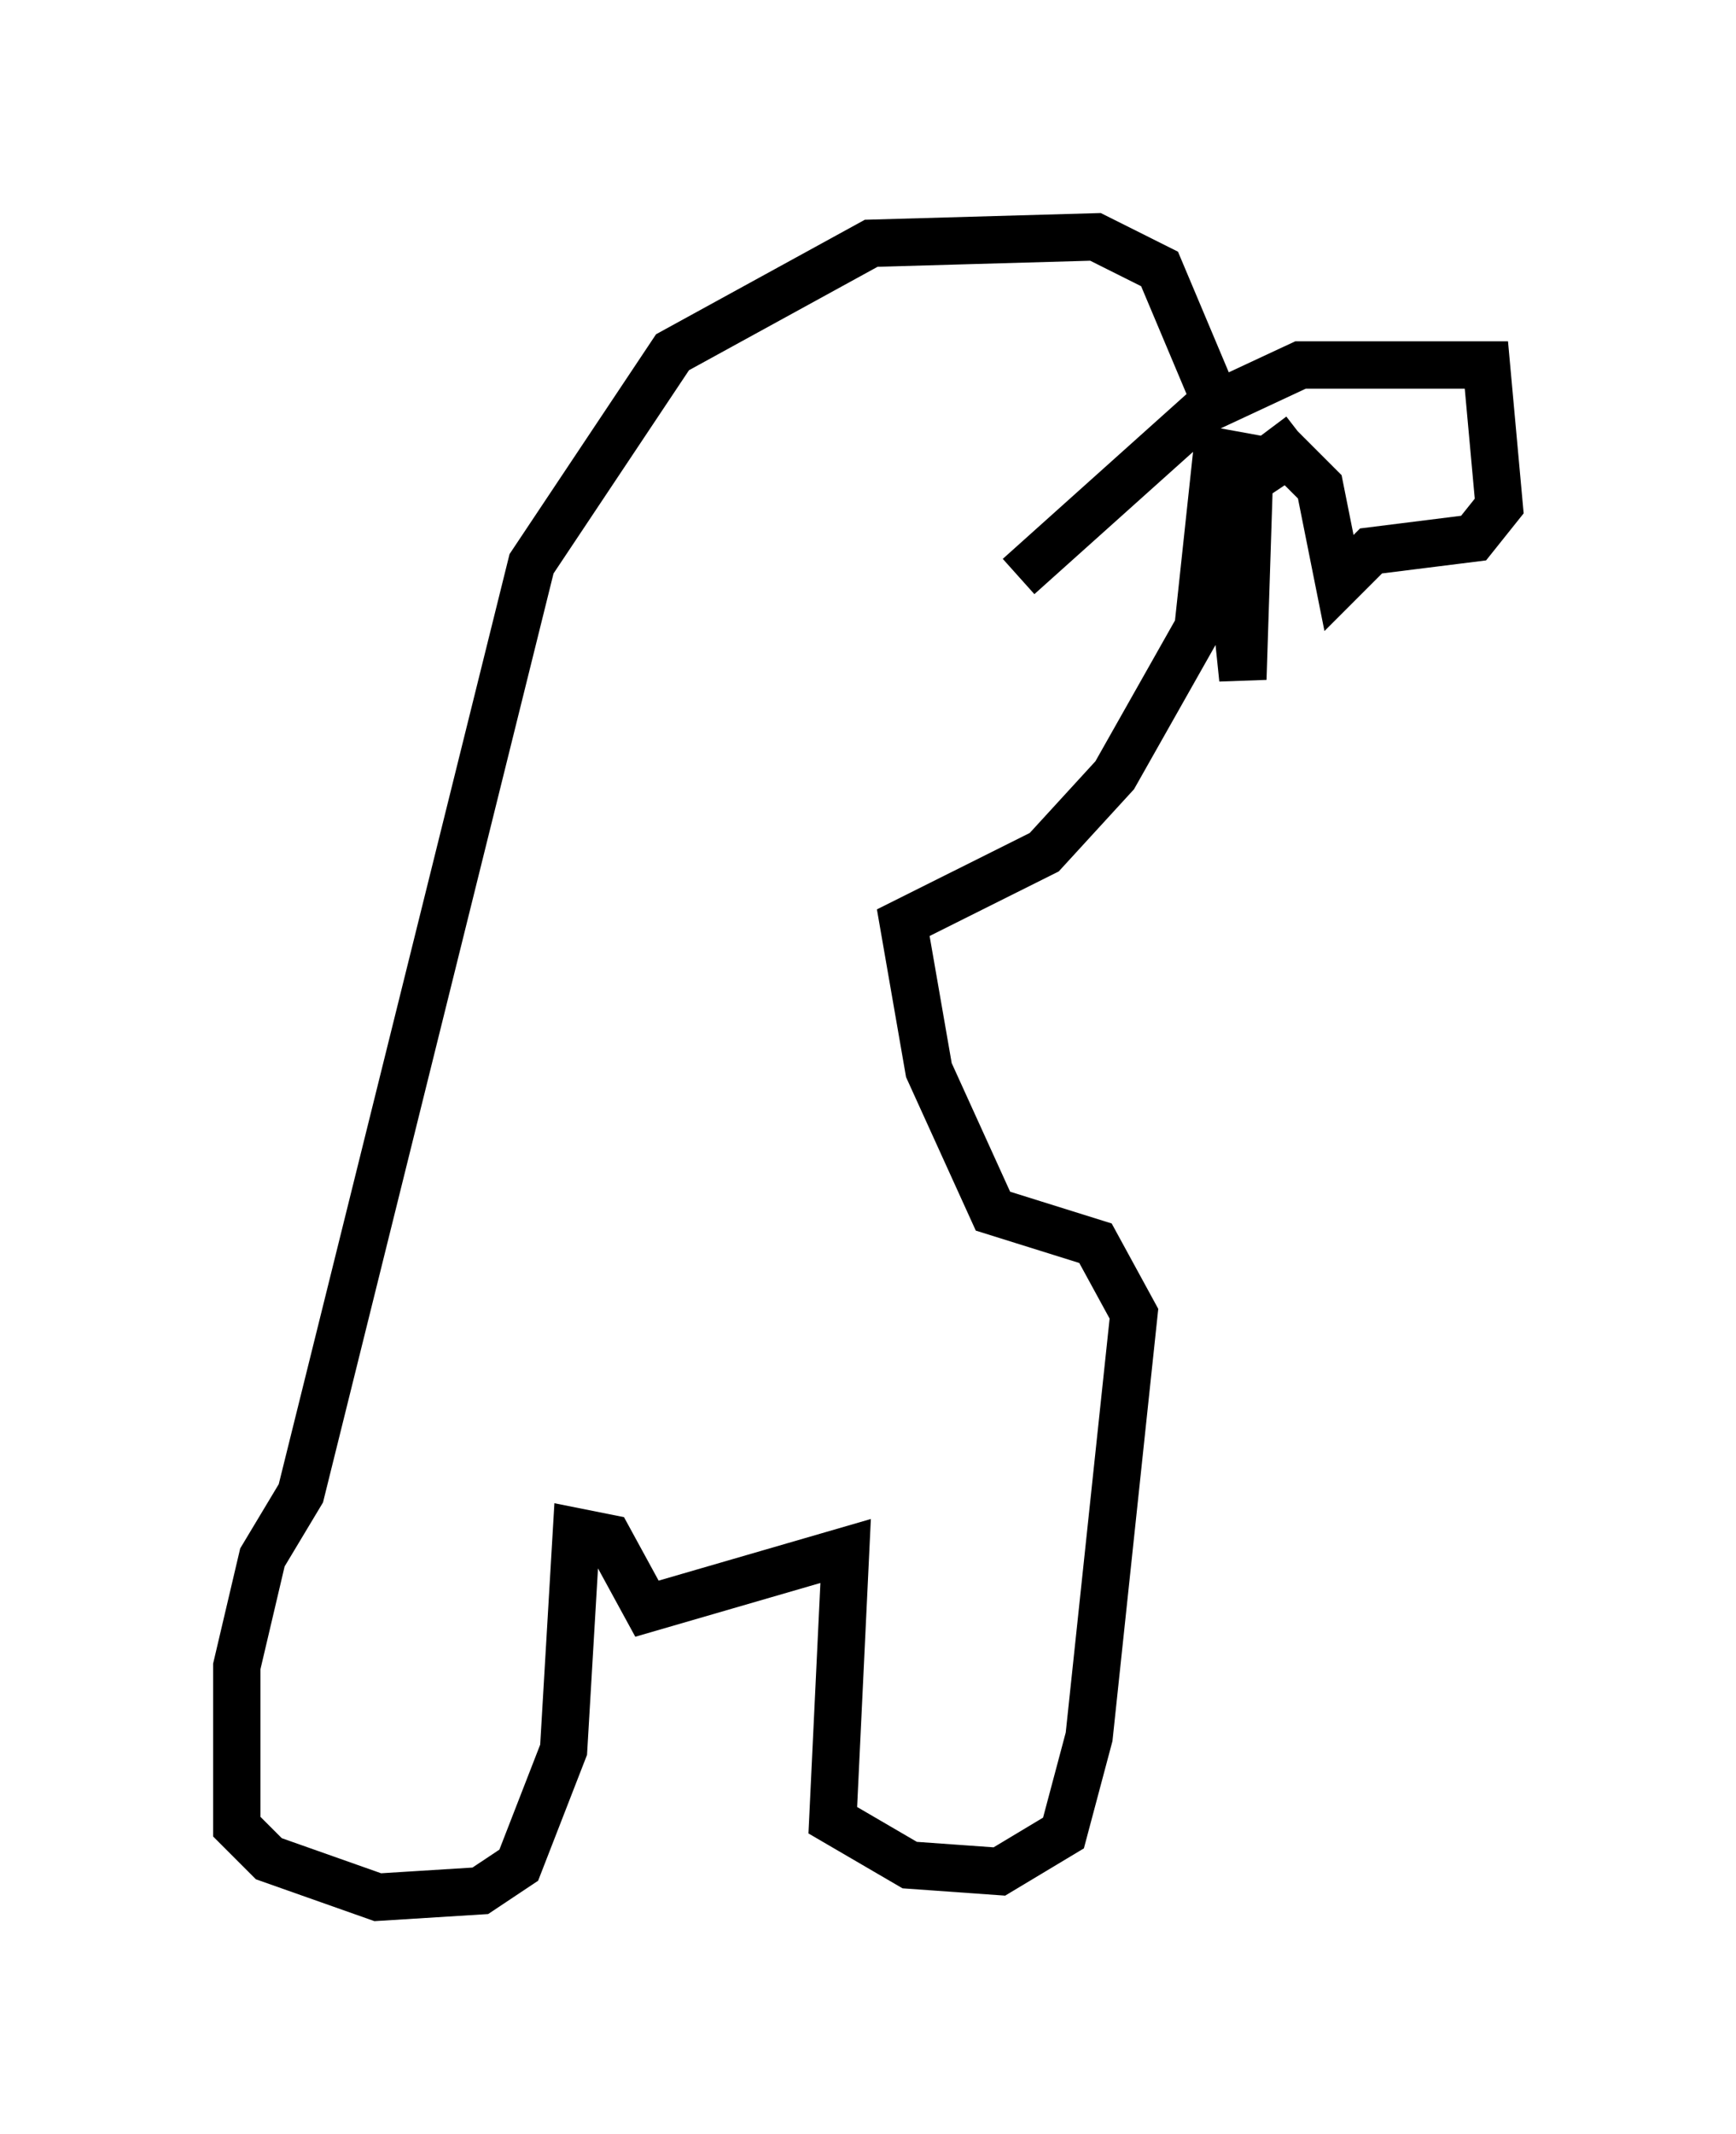 <?xml version="1.0" encoding="utf-8" ?>
<svg baseProfile="full" height="45.047" version="1.1" width="36.657" xmlns="http://www.w3.org/2000/svg" xmlns:ev="http://www.w3.org/2001/xml-events" xmlns:xlink="http://www.w3.org/1999/xlink"><defs /><rect fill="white" height="45.047" width="36.657" x="0" y="0" /><path d="M26.245, 7.977 m-0.677, 0.271 l-1.083, -2.571 -1.353, -0.677 l-4.736, 0.135 -4.195, 2.3 l-2.977, 4.465 -4.871, 19.621 l-0.812, 1.353 -0.541, 2.3 l0.0, 3.383 0.677, 0.677 l2.3, 0.812 2.165, -0.135 l0.812, -0.541 0.947, -2.436 l0.271, -4.601 0.677, 0.135 l0.812, 1.488 4.195, -1.218 l-0.271, 5.683 1.624, 0.947 l1.894, 0.135 1.353, -0.812 l0.541, -2.03 0.947, -8.931 l-0.812, -1.488 -2.165, -0.677 l-1.353, -2.977 -0.541, -3.112 l2.977, -1.488 1.488, -1.624 l1.759, -3.112 0.406, -3.789 m-0.406, 0.0 l1.488, 0.271 0.677, -0.541 l-1.624, 1.218 0.406, 3.924 l0.135, -4.195 0.812, -0.541 l0.677, 0.677 0.406, 2.03 l0.677, -0.677 2.165, -0.271 l0.541, -0.677 -0.271, -2.977 l-3.924, 0.0 -2.03, 0.947 l-3.924, 3.518 " fill="none" stroke="black" stroke-width="1" /></svg>